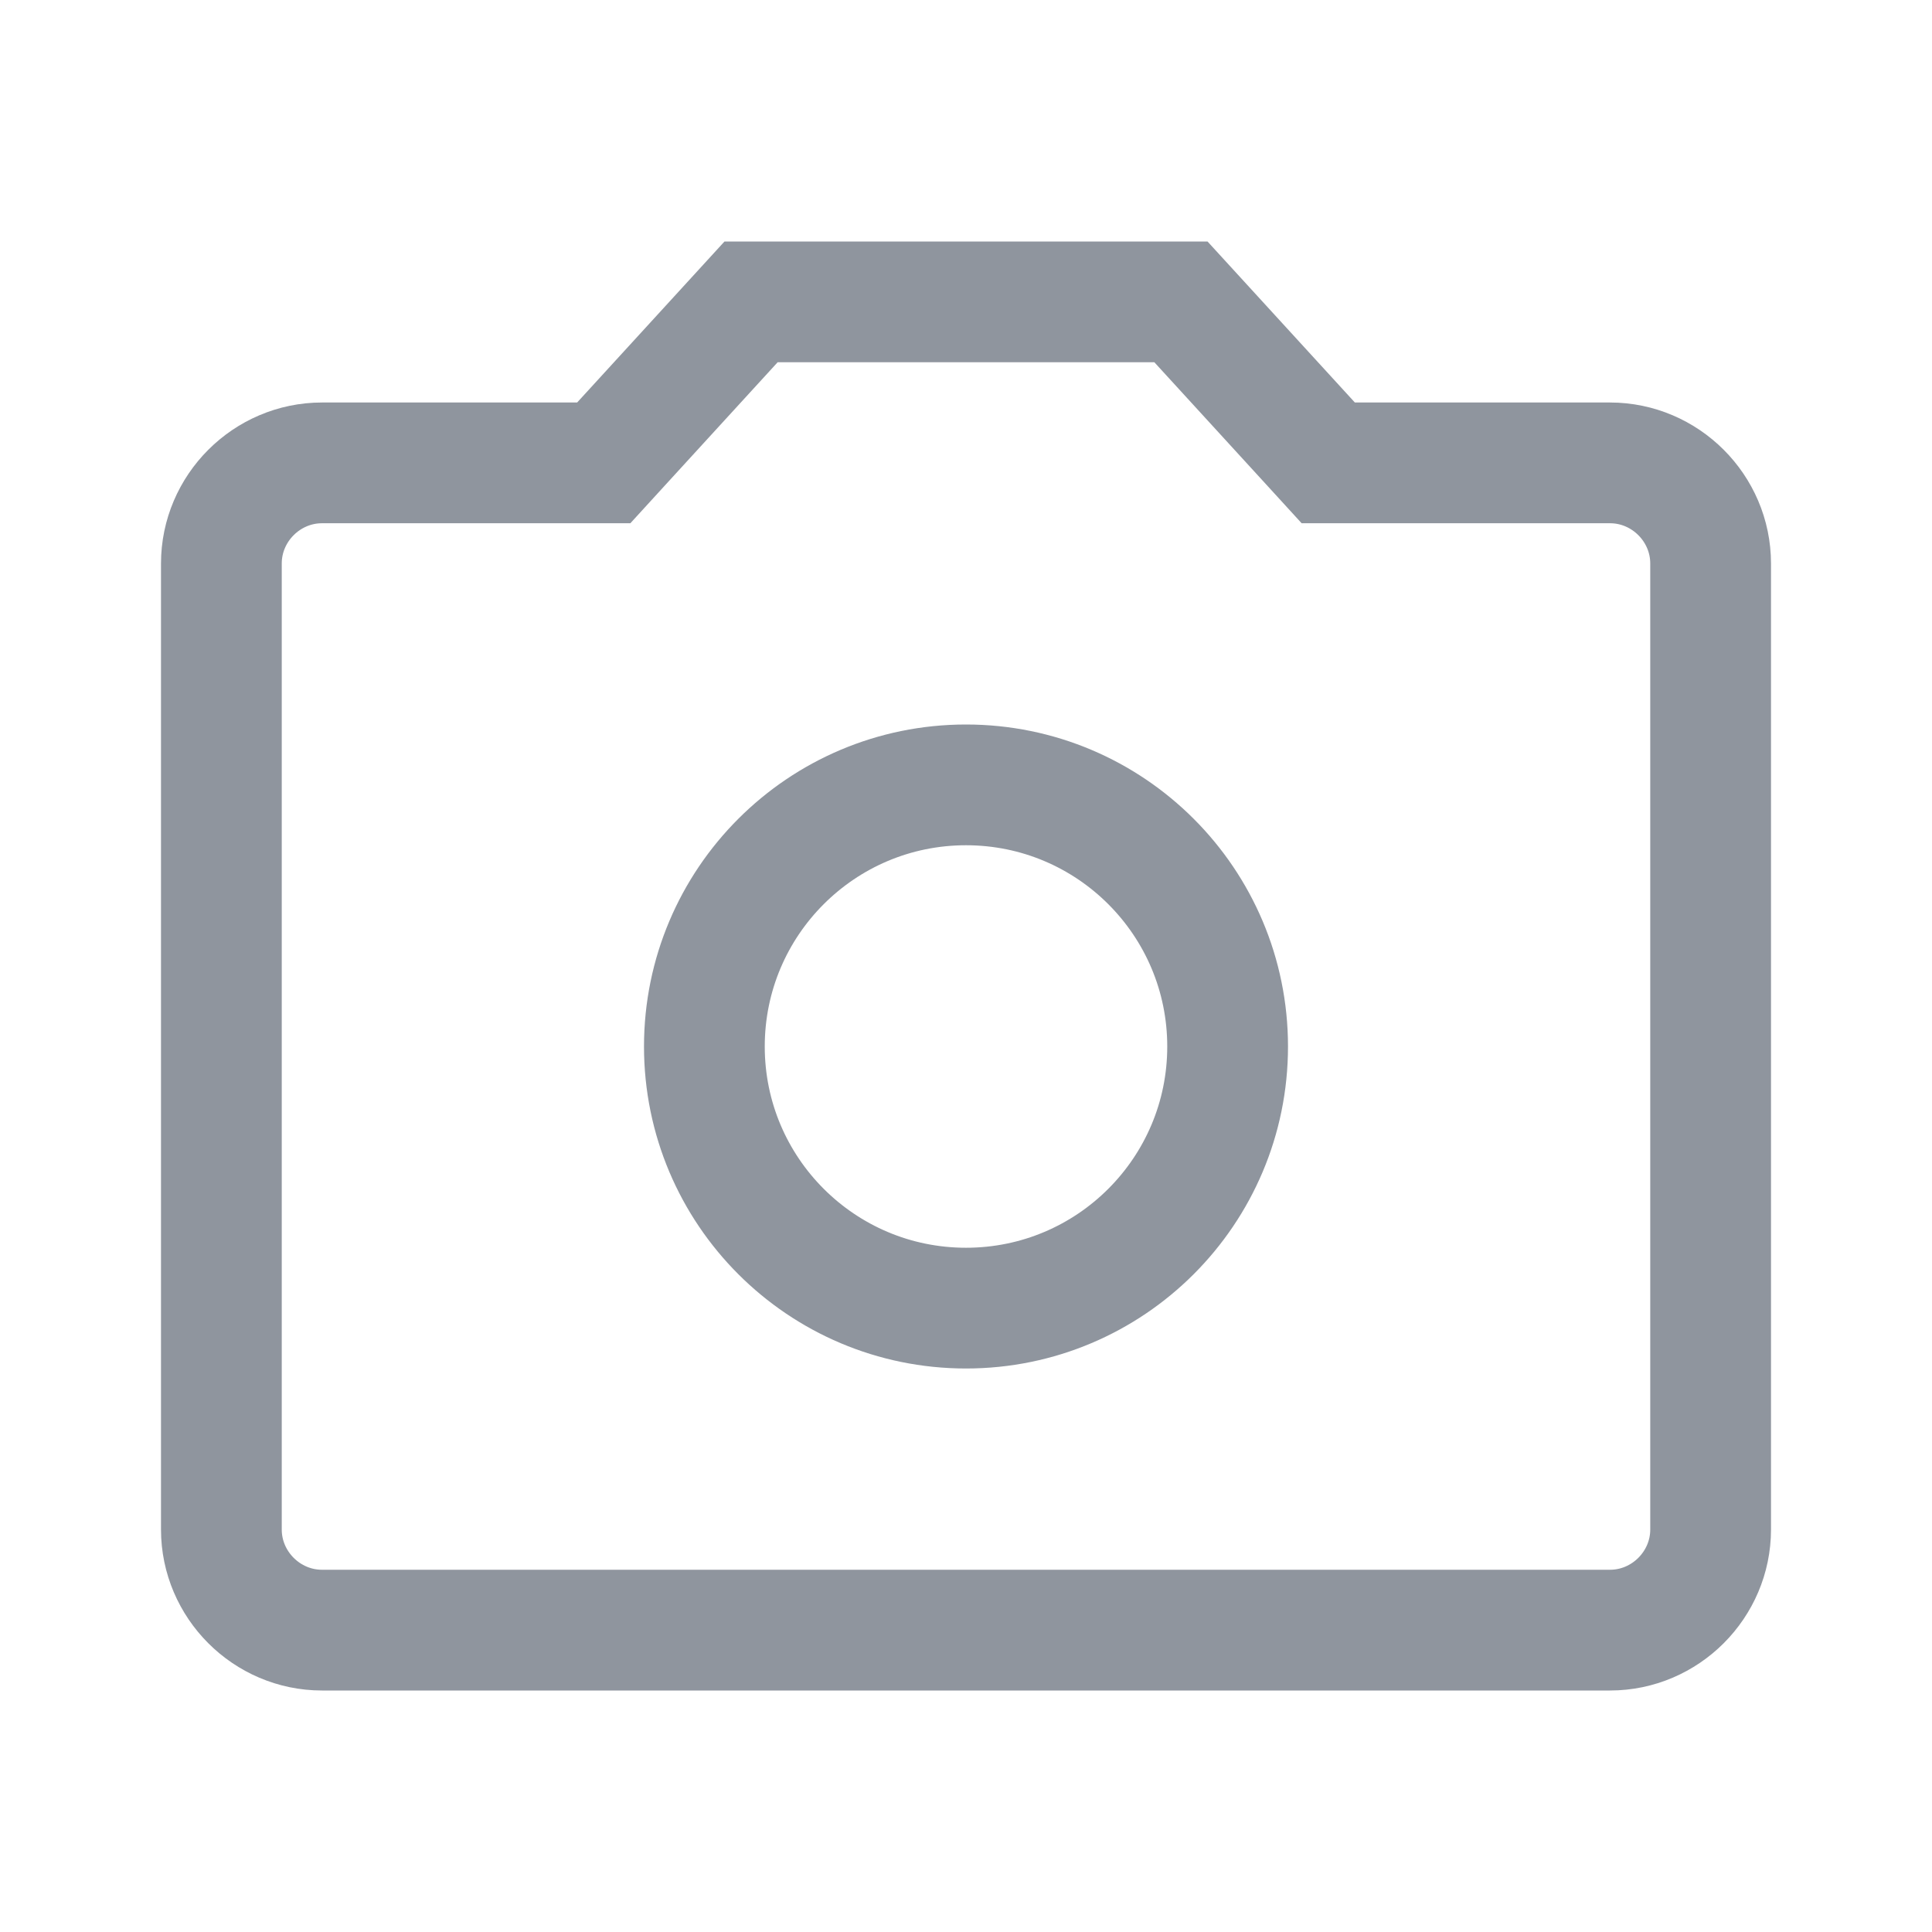 <svg width="24" height="24" viewBox="0 0 24 24" fill="none" xmlns="http://www.w3.org/2000/svg">
<g clip-path="url(#clip0_78_2168)">
<path d="M15.25 13C15.25 14.795 13.795 16.25 12 16.25C10.205 16.25 8.75 14.795 8.75 13C8.75 11.205 10.205 9.75 12 9.75C13.795 9.75 15.25 11.205 15.25 13Z" stroke="#8F959E" stroke-width="1.5"/>
<path d="M7.17 5.75H7.5L7.723 5.506L9.33 3.75H14.67L16.277 5.506L16.5 5.75H16.83H20C20.686 5.75 21.25 6.314 21.25 7V19C21.25 19.686 20.686 20.25 20 20.25H4C3.314 20.25 2.75 19.686 2.75 19V7C2.75 6.314 3.314 5.75 4 5.75H7.17Z" stroke="#8F959E" stroke-width="1.5"/>
</g>
<defs>
<clipPath id="clip0_78_2168">
<rect width="24" height="24" fill="white"/>
</clipPath>
</defs>
</svg>
